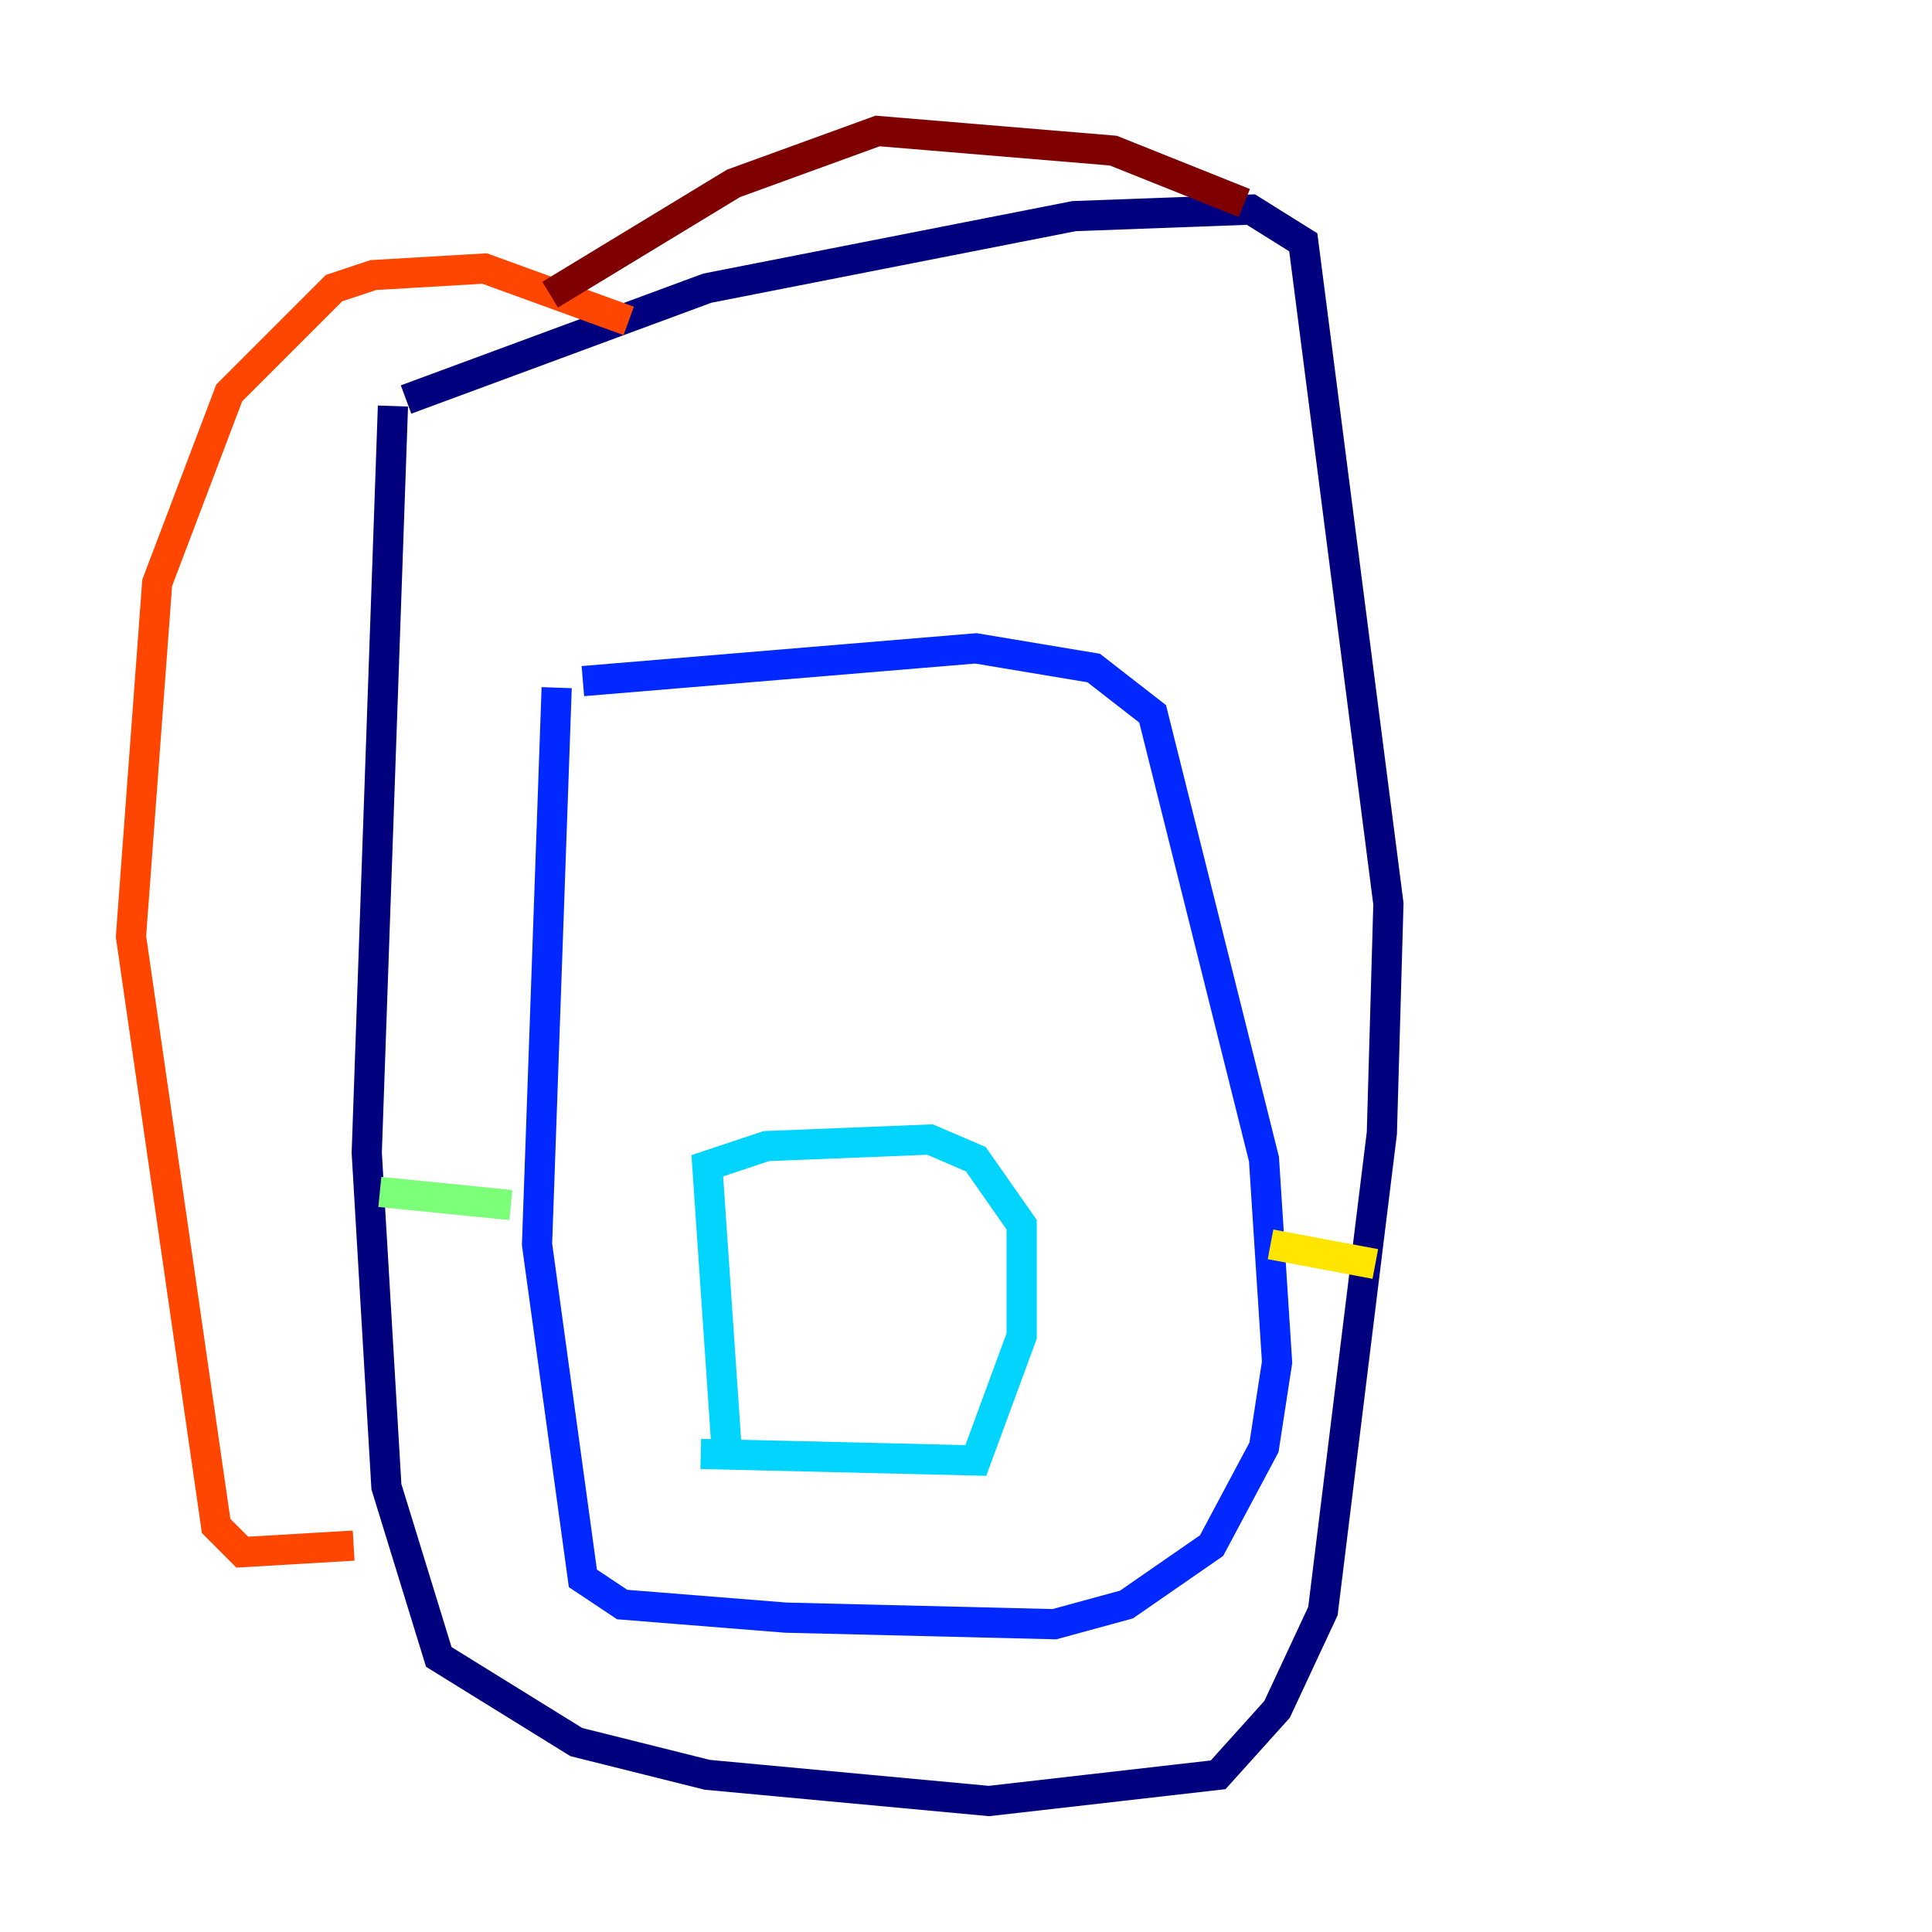 <?xml version="1.0" encoding="utf-8" ?>
<svg baseProfile="tiny" height="128" version="1.2" viewBox="0,0,128,128" width="128" xmlns="http://www.w3.org/2000/svg" xmlns:ev="http://www.w3.org/2001/xml-events" xmlns:xlink="http://www.w3.org/1999/xlink"><defs /><polyline fill="none" points="26.034,26.902 24.298,76.366 25.6,98.495 29.071,109.776 38.183,115.417 46.861,117.586 65.519,119.322 80.705,117.586 84.61,113.248 87.647,106.739 91.552,75.064 91.986,59.878 86.346,16.054 82.875,13.885 71.159,14.319 46.861,19.091 26.902,26.468" stroke="#00007f" stroke-width="2" /><polyline fill="none" points="36.881,45.559 35.58,82.441 38.617,104.57 41.22,106.305 52.068,107.173 69.858,107.607 74.63,106.305 80.271,102.4 83.742,95.891 84.61,90.251 83.742,76.8 76.366,47.295 72.461,44.258 64.651,42.956 38.617,45.125" stroke="#0028ff" stroke-width="2" /><polyline fill="none" points="48.163,96.325 46.861,77.234 50.766,75.932 61.614,75.498 64.651,76.8 67.688,81.139 67.688,88.515 64.651,96.759 46.427,96.325" stroke="#00d4ff" stroke-width="2" /><polyline fill="none" points="25.166,78.969 33.844,79.837" stroke="#7cff79" stroke-width="2" /><polyline fill="none" points="84.176,82.441 91.119,83.742" stroke="#ffe500" stroke-width="2" /><polyline fill="none" points="41.654,21.261 32.108,17.79 24.732,18.224 22.129,19.091 15.186,26.034 10.414,38.617 8.678,62.047 14.319,101.098 16.054,102.834 23.43,102.4" stroke="#ff4600" stroke-width="2" /><polyline fill="none" points="82.441,13.451 73.763,9.98 58.142,8.678 48.597,12.149 36.447,19.525" stroke="#7f0000" stroke-width="2" /></svg>